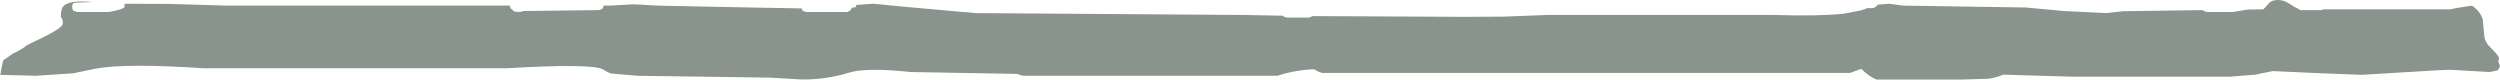 <?xml version="1.0" encoding="UTF-8" standalone="no"?>
<svg xmlns:ffdec="https://www.free-decompiler.com/flash" xmlns:xlink="http://www.w3.org/1999/xlink" ffdec:objectType="frame" height="21.25px" width="668.2px" xmlns="http://www.w3.org/2000/svg">
  <g transform="matrix(1.0, 0.0, 0.0, 1.0, 0.0, 0.0)">
    <use ffdec:characterId="109" height="21.25" transform="matrix(1.0, 0.0, 0.0, 1.0, 0.0, 0.0)" width="668.2" xlink:href="#shape0"/>
  </g>
  <defs>
    <g id="shape0" transform="matrix(1.0, 0.0, 0.0, 1.0, 0.0, 0.0)">
      <path d="M663.6 5.2 L663.95 9.0 Q664.0 11.2 665.65 12.7 667.6 14.55 667.95 15.5 L667.75 16.35 668.2 17.75 667.6 18.8 665.45 19.25 655.85 18.7 654.95 18.65 652.1 18.75 631.2 20.0 619.55 19.55 607.45 19.0 602.85 19.95 595.95 20.5 553.95 20.5 535.45 19.95 Q533.45 20.8 531.35 21.05 L524.45 21.25 501.45 21.25 Q499.15 20.15 497.5 18.4 L494.45 19.5 353.45 19.5 352.5 19.2 351.2 18.5 Q345.95 18.75 341.45 20.25 L273.45 20.25 271.7 19.75 243.45 19.25 Q231.5 18.0 227.0 19.4 221.1 21.25 214.45 21.25 L205.7 20.75 170.45 20.25 163.35 19.65 Q162.3 19.3 161.0 18.45 157.35 16.95 135.45 18.25 L54.45 18.25 Q33.6 16.85 25.55 18.35 L19.5 19.6 9.6 20.25 0.0 20.0 0.05 19.95 0.15 19.7 0.2 19.55 0.2 19.25 0.8 16.4 0.9 16.1 3.05 14.6 3.4 14.35 Q6.1 13.05 7.05 12.2 7.25 12.0 12.1 9.7 16.8 7.3 16.8 6.3 16.8 5.0 16.25 4.55 16.25 2.25 17.1 1.5 18.75 0.05 24.3 0.5 L24.65 0.55 20.55 0.7 19.75 0.8 Q19.3 1.0 19.3 1.8 19.3 2.6 19.65 2.9 L20.55 3.2 29.05 3.2 Q32.7 2.6 33.15 1.95 L33.25 2.1 33.3 1.35 33.3 1.0 45.1 1.05 60.7 1.5 136.3 1.5 Q136.35 2.15 136.65 2.4 L136.9 2.5 136.9 2.55 137.4 3.05 138.55 3.2 139.55 3.1 139.65 2.95 160.05 2.7 160.85 2.45 Q161.25 2.2 161.3 1.5 L162.95 1.5 169.4 1.15 175.7 1.5 200.45 2.0 214.25 2.25 214.55 2.9 215.45 3.2 226.45 3.2 227.35 2.75 227.65 2.1 228.75 1.9 Q228.75 1.45 229.0 1.3 L233.45 1.0 242.75 1.9 260.7 3.5 332.45 4.0 342.9 4.2 343.05 4.4 343.95 4.7 349.95 4.7 350.8 4.3 390.95 4.5 391.55 4.5 401.8 4.45 413.45 4.0 474.45 4.0 Q486.0 4.35 492.3 3.7 L492.45 3.7 492.55 3.7 497.35 2.8 499.2 2.15 500.1 2.2 Q501.35 2.2 501.85 1.25 L504.95 1.0 508.7 1.5 541.45 2.0 551.65 2.95 562.8 3.5 567.45 3.0 588.8 2.7 588.95 2.9 589.85 3.2 596.85 3.2 600.85 2.55 604.95 2.5 606.6 0.7 Q607.35 0.0 608.95 0.0 610.35 0.0 611.85 0.95 613.3 1.95 614.25 2.35 L614.85 2.7 620.35 2.7 621.0 2.5 654.95 2.5 656.25 2.2 660.7 1.5 Q662.95 3.05 663.6 5.2" fill="#283c2f" fill-opacity="0.549" fill-rule="evenodd" stroke="none"/>
    </g>
  </defs>
</svg>
